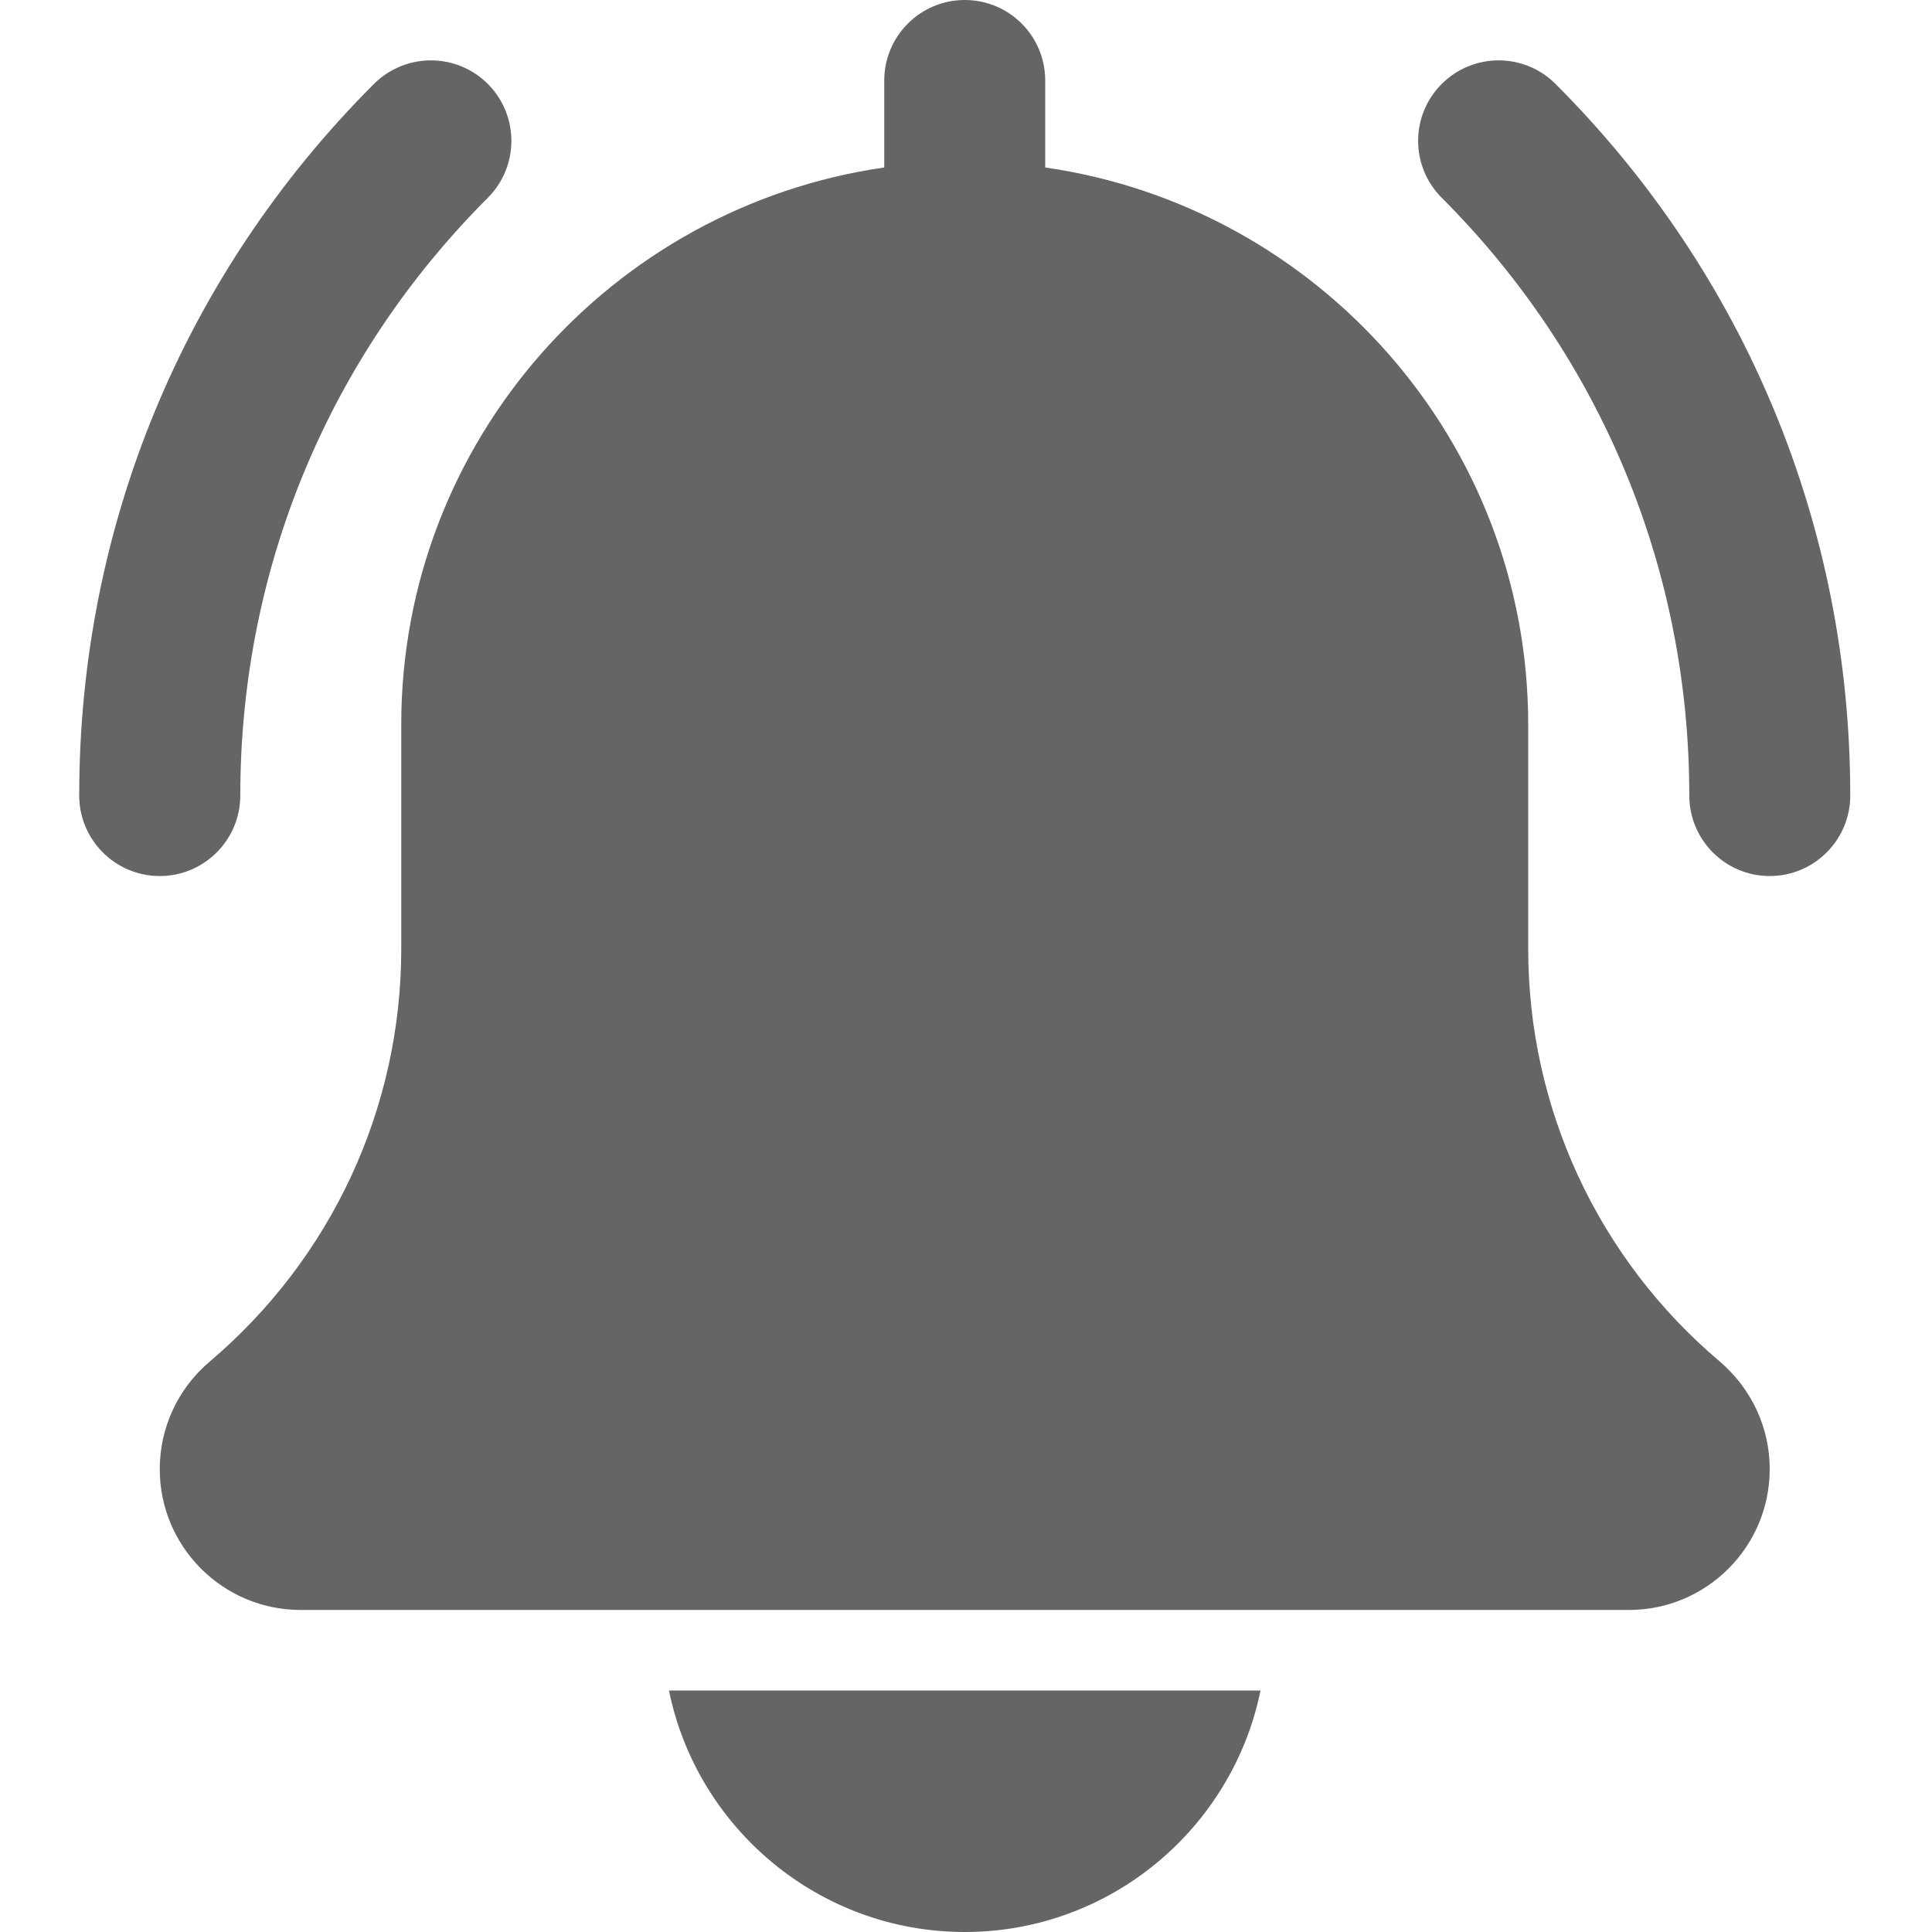 <svg width="16" height="16" viewBox="0 0 16 16" fill="none" xmlns="http://www.w3.org/2000/svg">
<path d="M14.656 7.255C14.288 7.255 13.99 6.956 13.99 6.588C13.99 4.718 13.262 2.961 11.94 1.638C11.679 1.377 11.679 0.956 11.94 0.695C12.2 0.435 12.622 0.435 12.882 0.695C14.456 2.269 15.323 4.362 15.323 6.588C15.323 6.956 15.024 7.255 14.656 7.255Z" fill="#656565"/>
<path d="M1.323 7.255C0.955 7.255 0.656 6.956 0.656 6.588C0.656 4.362 1.523 2.269 3.097 0.695C3.358 0.435 3.779 0.435 4.04 0.695C4.3 0.956 4.3 1.377 4.04 1.638C2.718 2.96 1.99 4.718 1.99 6.588C1.99 6.956 1.691 7.255 1.323 7.255Z" fill="#656565"/>
<path d="M14.242 11.275C13.234 10.423 12.656 9.178 12.656 7.859V6C12.656 3.654 10.914 1.712 8.656 1.387V0.667C8.656 0.298 8.358 0 7.99 0C7.622 0 7.323 0.298 7.323 0.667V1.387C5.065 1.712 3.323 3.654 3.323 6V7.859C3.323 9.178 2.745 10.423 1.731 11.281C1.472 11.503 1.323 11.825 1.323 12.167C1.323 12.81 1.846 13.333 2.49 13.333H13.49C14.133 13.333 14.656 12.81 14.656 12.167C14.656 11.825 14.508 11.503 14.242 11.275Z" fill="#656565"/>
<path d="M7.99 16C9.197 16 10.207 15.139 10.439 14H5.54C5.772 15.139 6.782 16 7.99 16Z" fill="#656565"/>
</svg>
